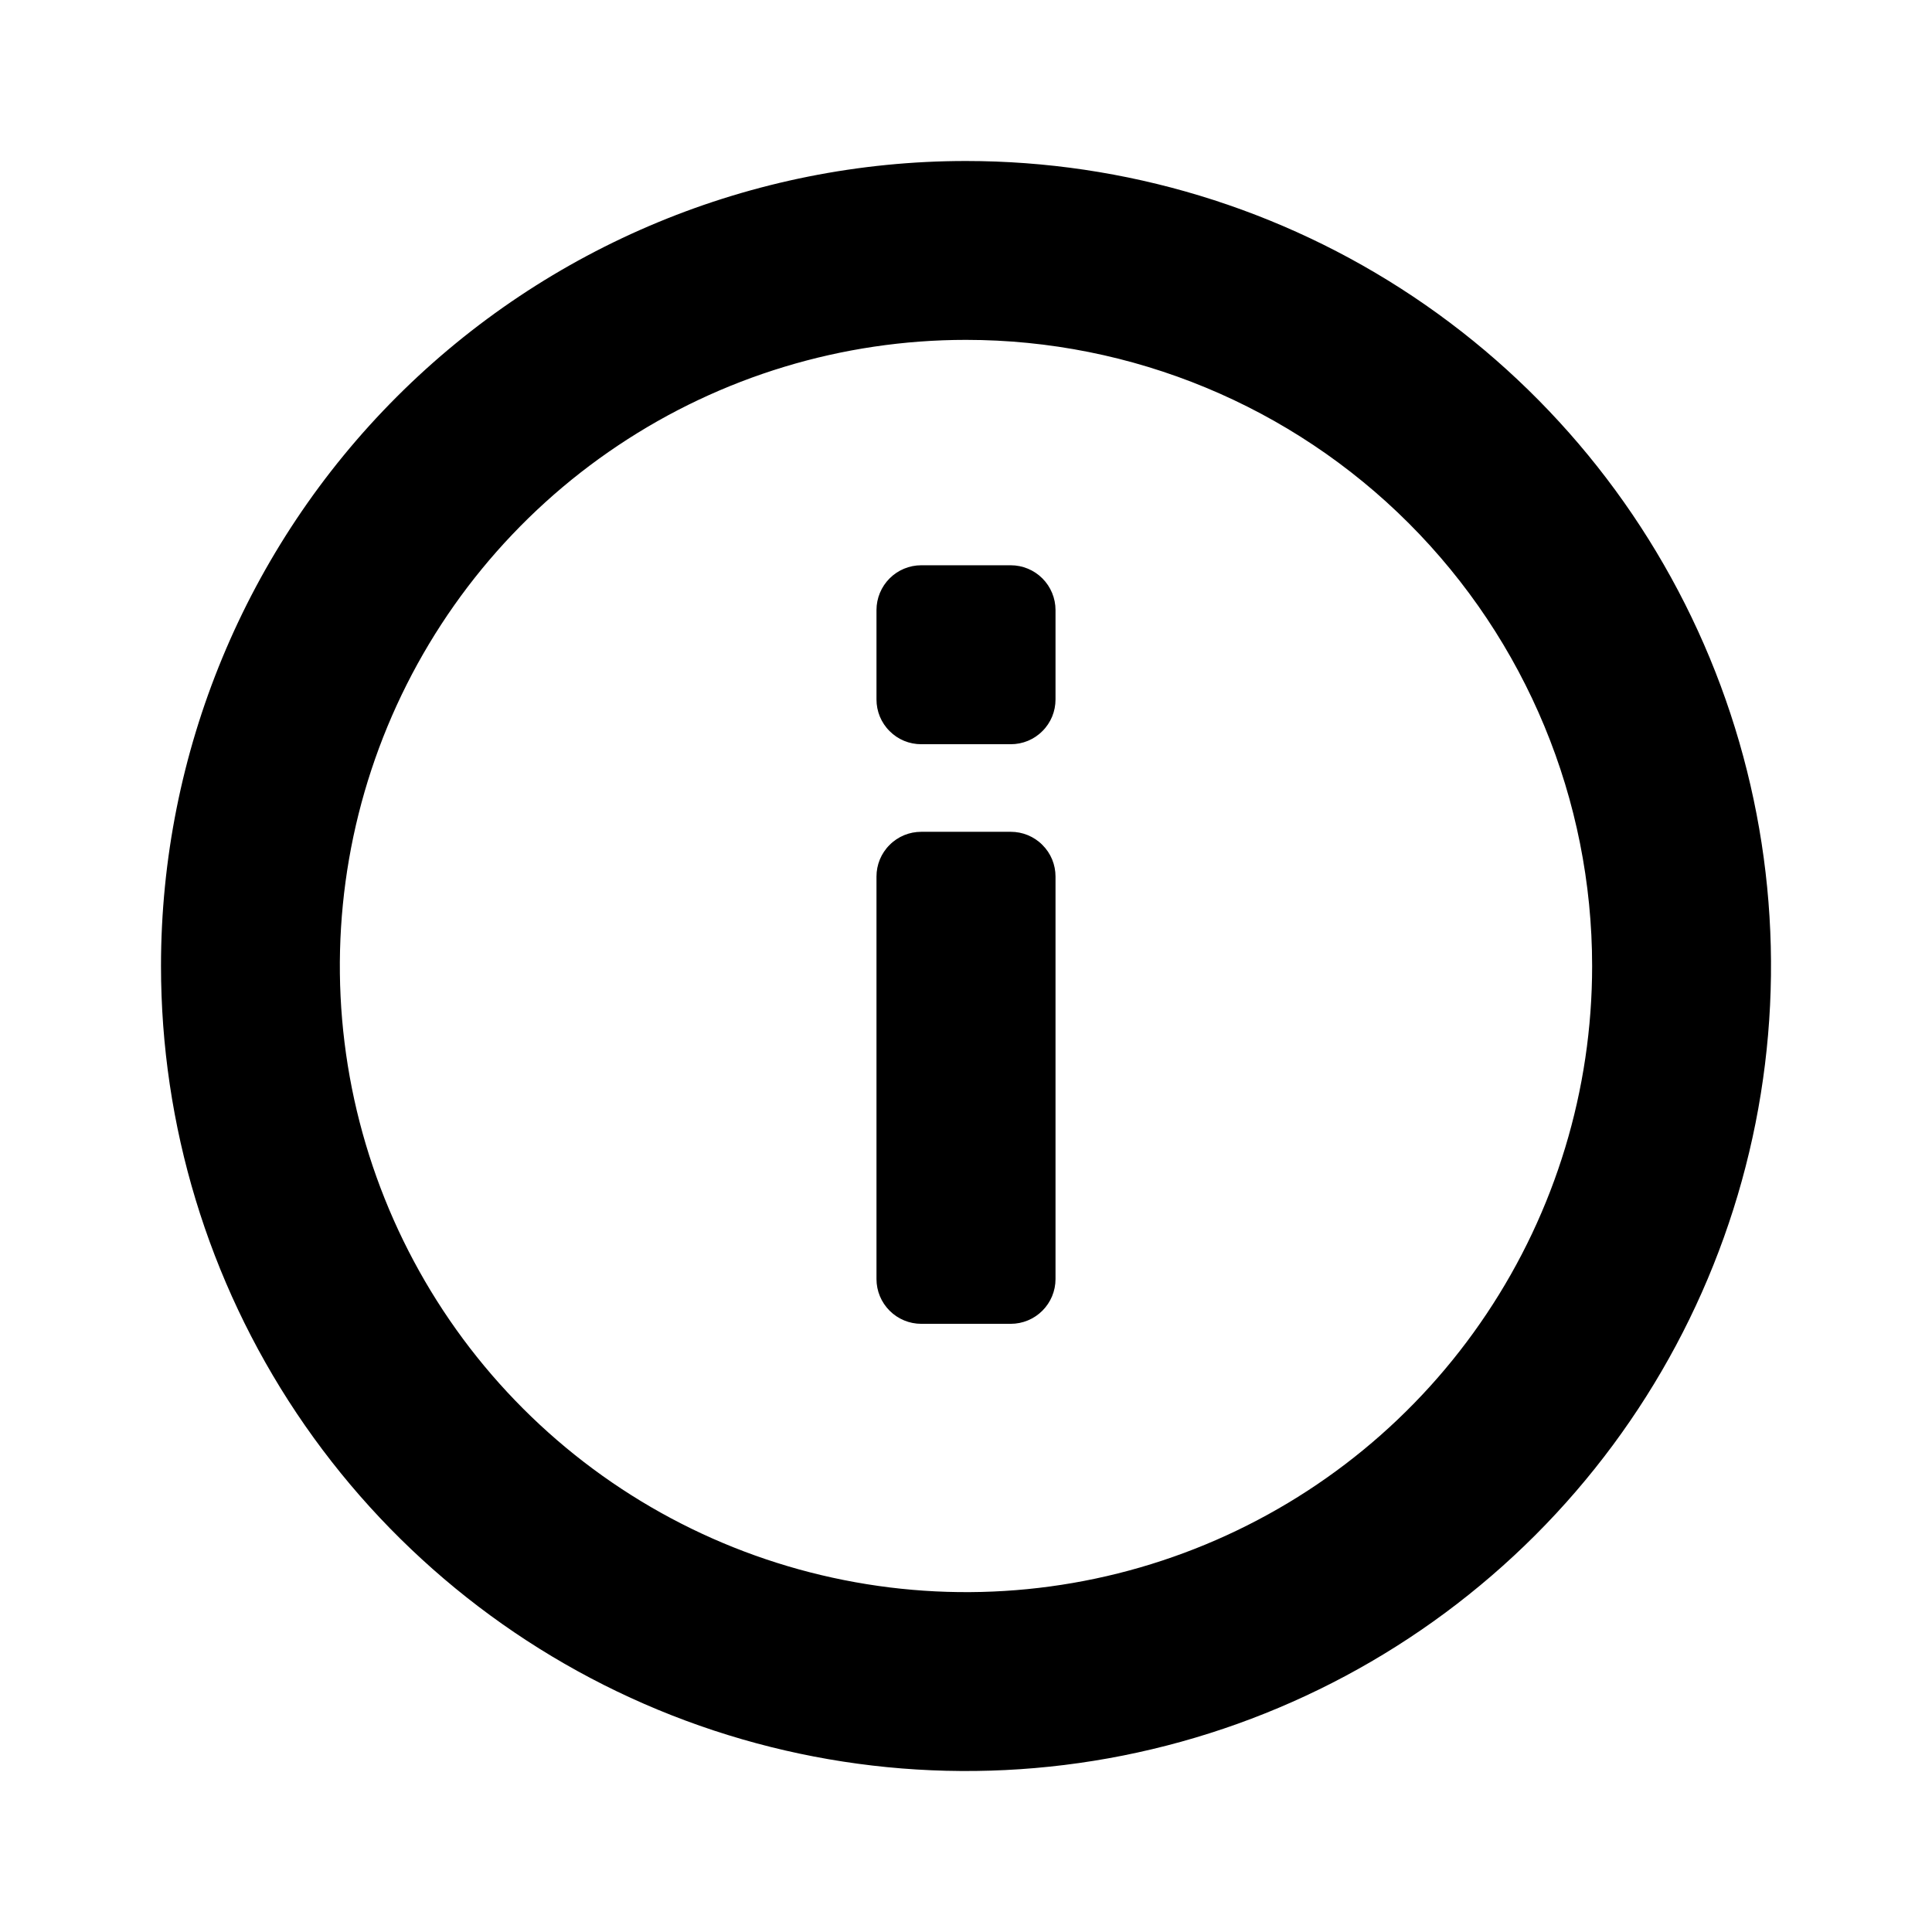 <svg width="24" height="24" viewBox="0 0 24 24" fill="none" xmlns="http://www.w3.org/2000/svg">
<path fill-rule="evenodd" clip-rule="evenodd" d="M12 2C13.978 2 15.911 2.586 17.556 3.685C19.2 4.784 20.482 6.346 21.239 8.173C21.996 10 22.194 12.011 21.808 13.951C21.422 15.891 20.47 17.672 19.071 19.071C17.672 20.47 15.891 21.422 13.951 21.808C12.011 22.194 10 21.996 8.173 21.239C6.346 20.482 4.784 19.2 3.685 17.556C2.586 15.911 2 13.978 2 12C2 9.348 3.054 6.804 4.929 4.929C6.804 3.054 9.348 2 12 2ZM12 4.222C10.462 4.222 8.958 4.678 7.679 5.533C6.4 6.387 5.403 7.602 4.814 9.023C4.225 10.445 4.071 12.009 4.371 13.517C4.672 15.026 5.412 16.412 6.5 17.5C7.588 18.588 8.974 19.328 10.483 19.628C11.991 19.929 13.555 19.775 14.976 19.186C16.398 18.597 17.613 17.6 18.467 16.321C19.322 15.042 19.778 13.538 19.778 12C19.778 9.937 18.959 7.959 17.5 6.5C16.041 5.041 14.063 4.222 12 4.222ZM12.556 10.333C12.629 10.333 12.701 10.347 12.769 10.375C12.836 10.403 12.898 10.444 12.949 10.496C13.001 10.547 13.042 10.609 13.07 10.676C13.098 10.744 13.112 10.816 13.112 10.889V15.889C13.112 16.037 13.053 16.178 12.949 16.282C12.845 16.386 12.704 16.445 12.556 16.445H11.444C11.296 16.445 11.155 16.386 11.051 16.282C10.947 16.178 10.888 16.037 10.888 15.889V10.889C10.888 10.816 10.902 10.744 10.93 10.676C10.958 10.609 10.999 10.547 11.051 10.496C11.102 10.444 11.164 10.403 11.231 10.375C11.299 10.347 11.371 10.333 11.444 10.333H12.556ZM12.556 7.022C12.704 7.022 12.845 7.081 12.949 7.185C13.053 7.289 13.112 7.431 13.112 7.578V8.689C13.112 8.762 13.098 8.834 13.07 8.902C13.042 8.969 13.001 9.031 12.949 9.082C12.898 9.134 12.836 9.175 12.769 9.203C12.701 9.231 12.629 9.245 12.556 9.245H11.444C11.371 9.245 11.299 9.231 11.231 9.203C11.164 9.175 11.102 9.134 11.051 9.082C10.999 9.031 10.958 8.969 10.93 8.902C10.902 8.834 10.888 8.762 10.888 8.689V7.578C10.888 7.431 10.947 7.289 11.051 7.185C11.155 7.081 11.296 7.022 11.444 7.022H12.556Z" fill="black"/>
</svg>
